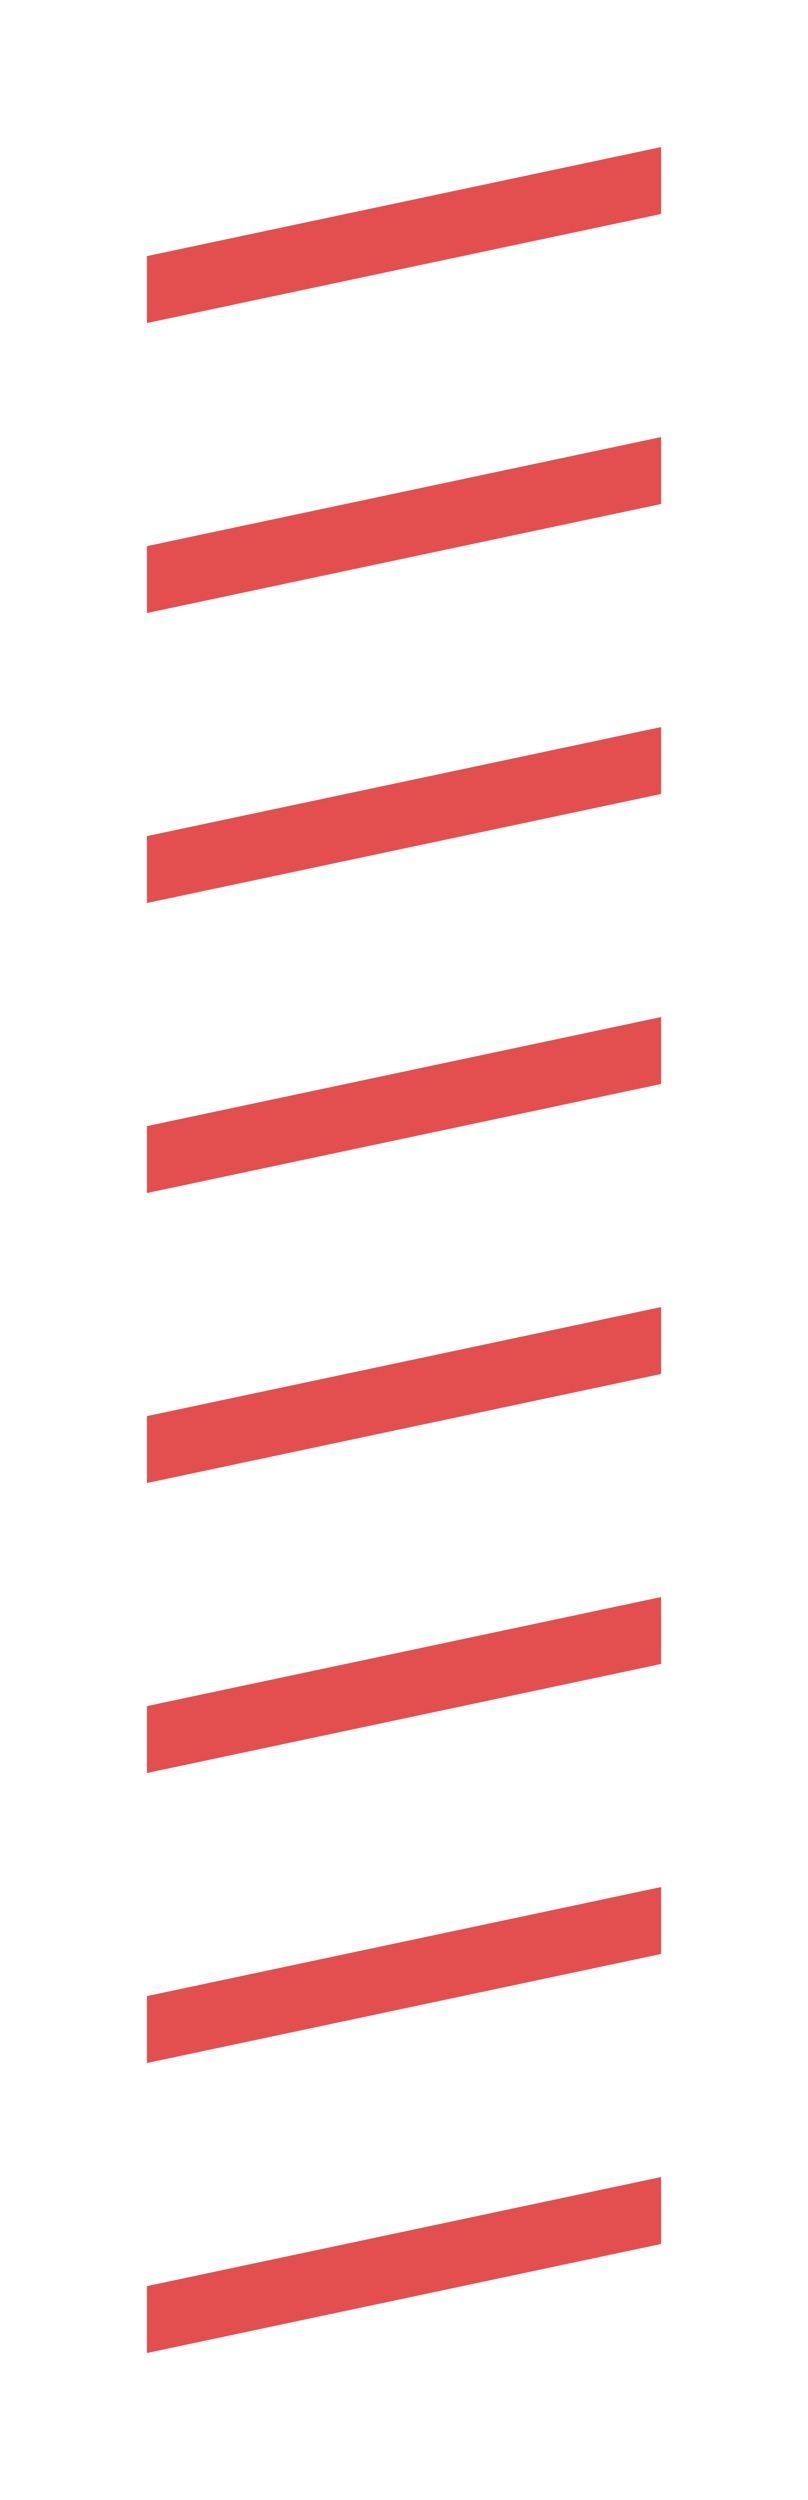 <svg width="44" height="136" viewBox="0 0 44 136" fill="none" xmlns="http://www.w3.org/2000/svg">
<g filter="url(#filter0_d_161_21)">
<path d="M36 8L8 13.932V17.573L36 11.64V8Z" fill="#E34F4F"/>
<path d="M36 23.775L8 29.708V33.348L36 27.416V23.775Z" fill="#E34F4F"/>
<path d="M36 39.551L8 45.483V49.123L36 43.191V39.551Z" fill="#E34F4F"/>
<path d="M36 55.326L8 61.258V64.899L36 58.966V55.326Z" fill="#E34F4F"/>
<path d="M36 71.101L8 77.034V80.674L36 74.742V71.101Z" fill="#E34F4F"/>
<path d="M36 86.876L8 92.809V96.449L36 90.517V86.876Z" fill="#E34F4F"/>
<path d="M36 102.652L8 108.584V112.225L36 106.292V102.652Z" fill="#E34F4F"/>
<path d="M36 118.427L8 124.36V128L36 122.068V118.427Z" fill="#E34F4F"/>
</g>
<defs>
<filter id="filter0_d_161_21" x="0" y="0" width="44" height="136" filterUnits="userSpaceOnUse" color-interpolation-filters="sRGB">
<feFlood flood-opacity="0" result="BackgroundImageFix"/>
<feColorMatrix in="SourceAlpha" type="matrix" values="0 0 0 0 0 0 0 0 0 0 0 0 0 0 0 0 0 0 127 0" result="hardAlpha"/>
<feOffset/>
<feGaussianBlur stdDeviation="4"/>
<feComposite in2="hardAlpha" operator="out"/>
<feColorMatrix type="matrix" values="0 0 0 0 0.89 0 0 0 0 0.31 0 0 0 0 0.31 0 0 0 1 0"/>
<feBlend mode="normal" in2="BackgroundImageFix" result="effect1_dropShadow_161_21"/>
<feBlend mode="normal" in="SourceGraphic" in2="effect1_dropShadow_161_21" result="shape"/>
</filter>
</defs>
</svg>
